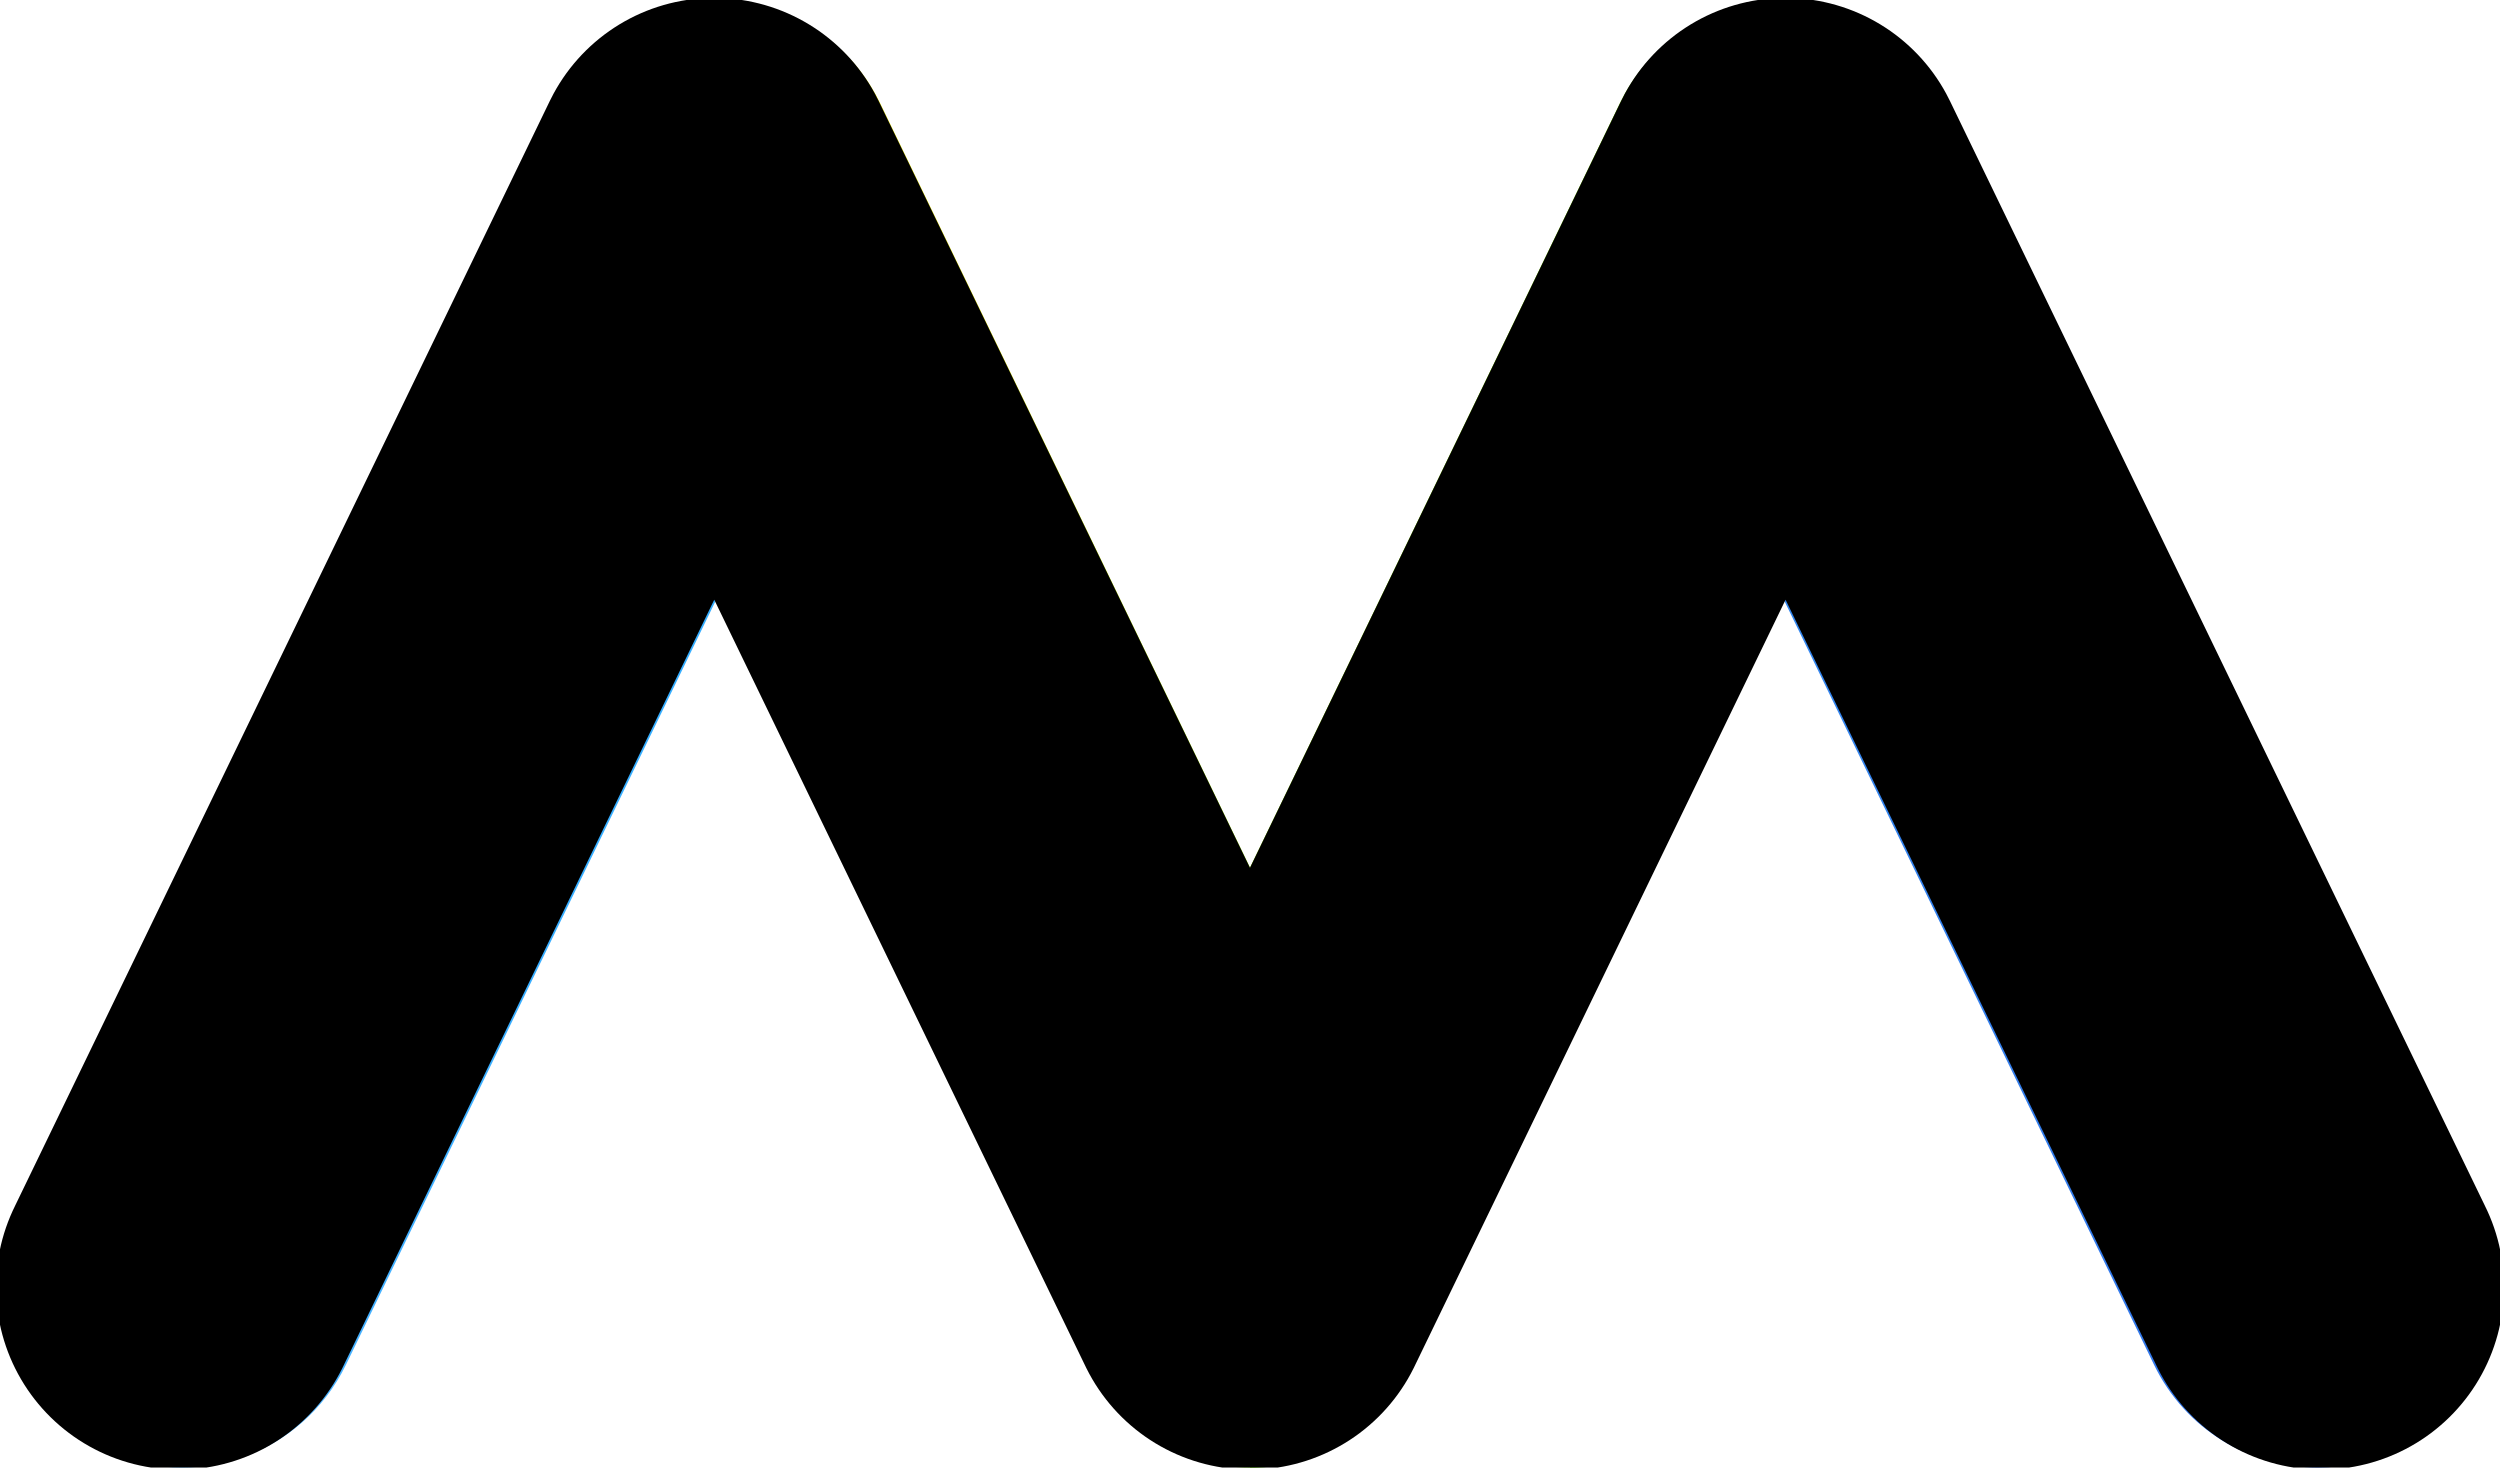 <?xml version="1.0" encoding="UTF-8"?>
<svg id="Vrstva_7" data-name="Vrstva 7" xmlns="http://www.w3.org/2000/svg" xmlns:xlink="http://www.w3.org/1999/xlink" viewBox="0 0 94.58 55.52">
  <defs>
    <linearGradient id="linear-gradient" x1="0" y1="29.65" x2="94.58" y2="29.65" gradientUnits="userSpaceOnUse">
      <stop offset="0" stop-color="#85c2ff"/>
      <stop offset=".03" stop-color="#72bdff"/>
      <stop offset=".09" stop-color="#58b6ff"/>
      <stop offset=".15" stop-color="#45b1ff"/>
      <stop offset=".21" stop-color="#39aeff"/>
      <stop offset=".28" stop-color="#36aeff"/>
      <stop offset=".67" stop-color="#358cf0"/>
      <stop offset=".89" stop-color="#3174e8"/>
      <stop offset="1" stop-color="#2d5be3"/>
    </linearGradient>
    <linearGradient id="Nepojmenovaný_přechod_10" data-name="Nepojmenovaný přechod 10" x1="27.89" y1="17.4" x2="79" y2="35.36" gradientUnits="userSpaceOnUse">
      <stop offset=".13" stop-color="#dad900"/>
      <stop offset="1" stop-color="#05d12d"/>
    </linearGradient>
  </defs>
  <path d="m20.89,9.89l6.2,12.81-14,28.93c-1.66,3.43-5.78,4.86-9.2,3.2-3.42-1.66-4.86-5.78-3.2-9.2L20.89,3.89s.03-.07.05-.1c-.94,1.85-1.02,4.09-.05,6.1Zm73,35.74L73.69,3.89s-.04-.08-.06-.11c.94,1.85,1.03,4.1.06,6.11l-6.2,12.81,14,28.93c1.19,2.46,3.64,3.89,6.2,3.89,1.01,0,2.03-.22,2.99-.69,3.43-1.66,4.86-5.78,3.2-9.2Z" style="fill: url(#linear-gradient);"/>
  <path d="m47.29,55.52c-2.64,0-5.05-1.51-6.2-3.89L20.89,9.89c-1.66-3.42-.22-7.54,3.2-9.2,3.43-1.66,7.54-.22,9.2,3.2l14,28.93L61.29,3.89c1.66-3.42,5.78-4.86,9.2-3.2,3.42,1.66,4.86,5.78,3.2,9.2l-20.2,41.75c-1.15,2.38-3.56,3.89-6.2,3.89Z" style="fill: url(#Nepojmenovaný_přechod_10);"/>
  <polyline points="6.76 48.69 27.02 6.83 47.29 48.69 67.55 6.83 87.82 48.69" style="fill: none; stroke: #000; stroke-linecap: round; stroke-linejoin: round; stroke-width: 13.82px;"/>
</svg>
